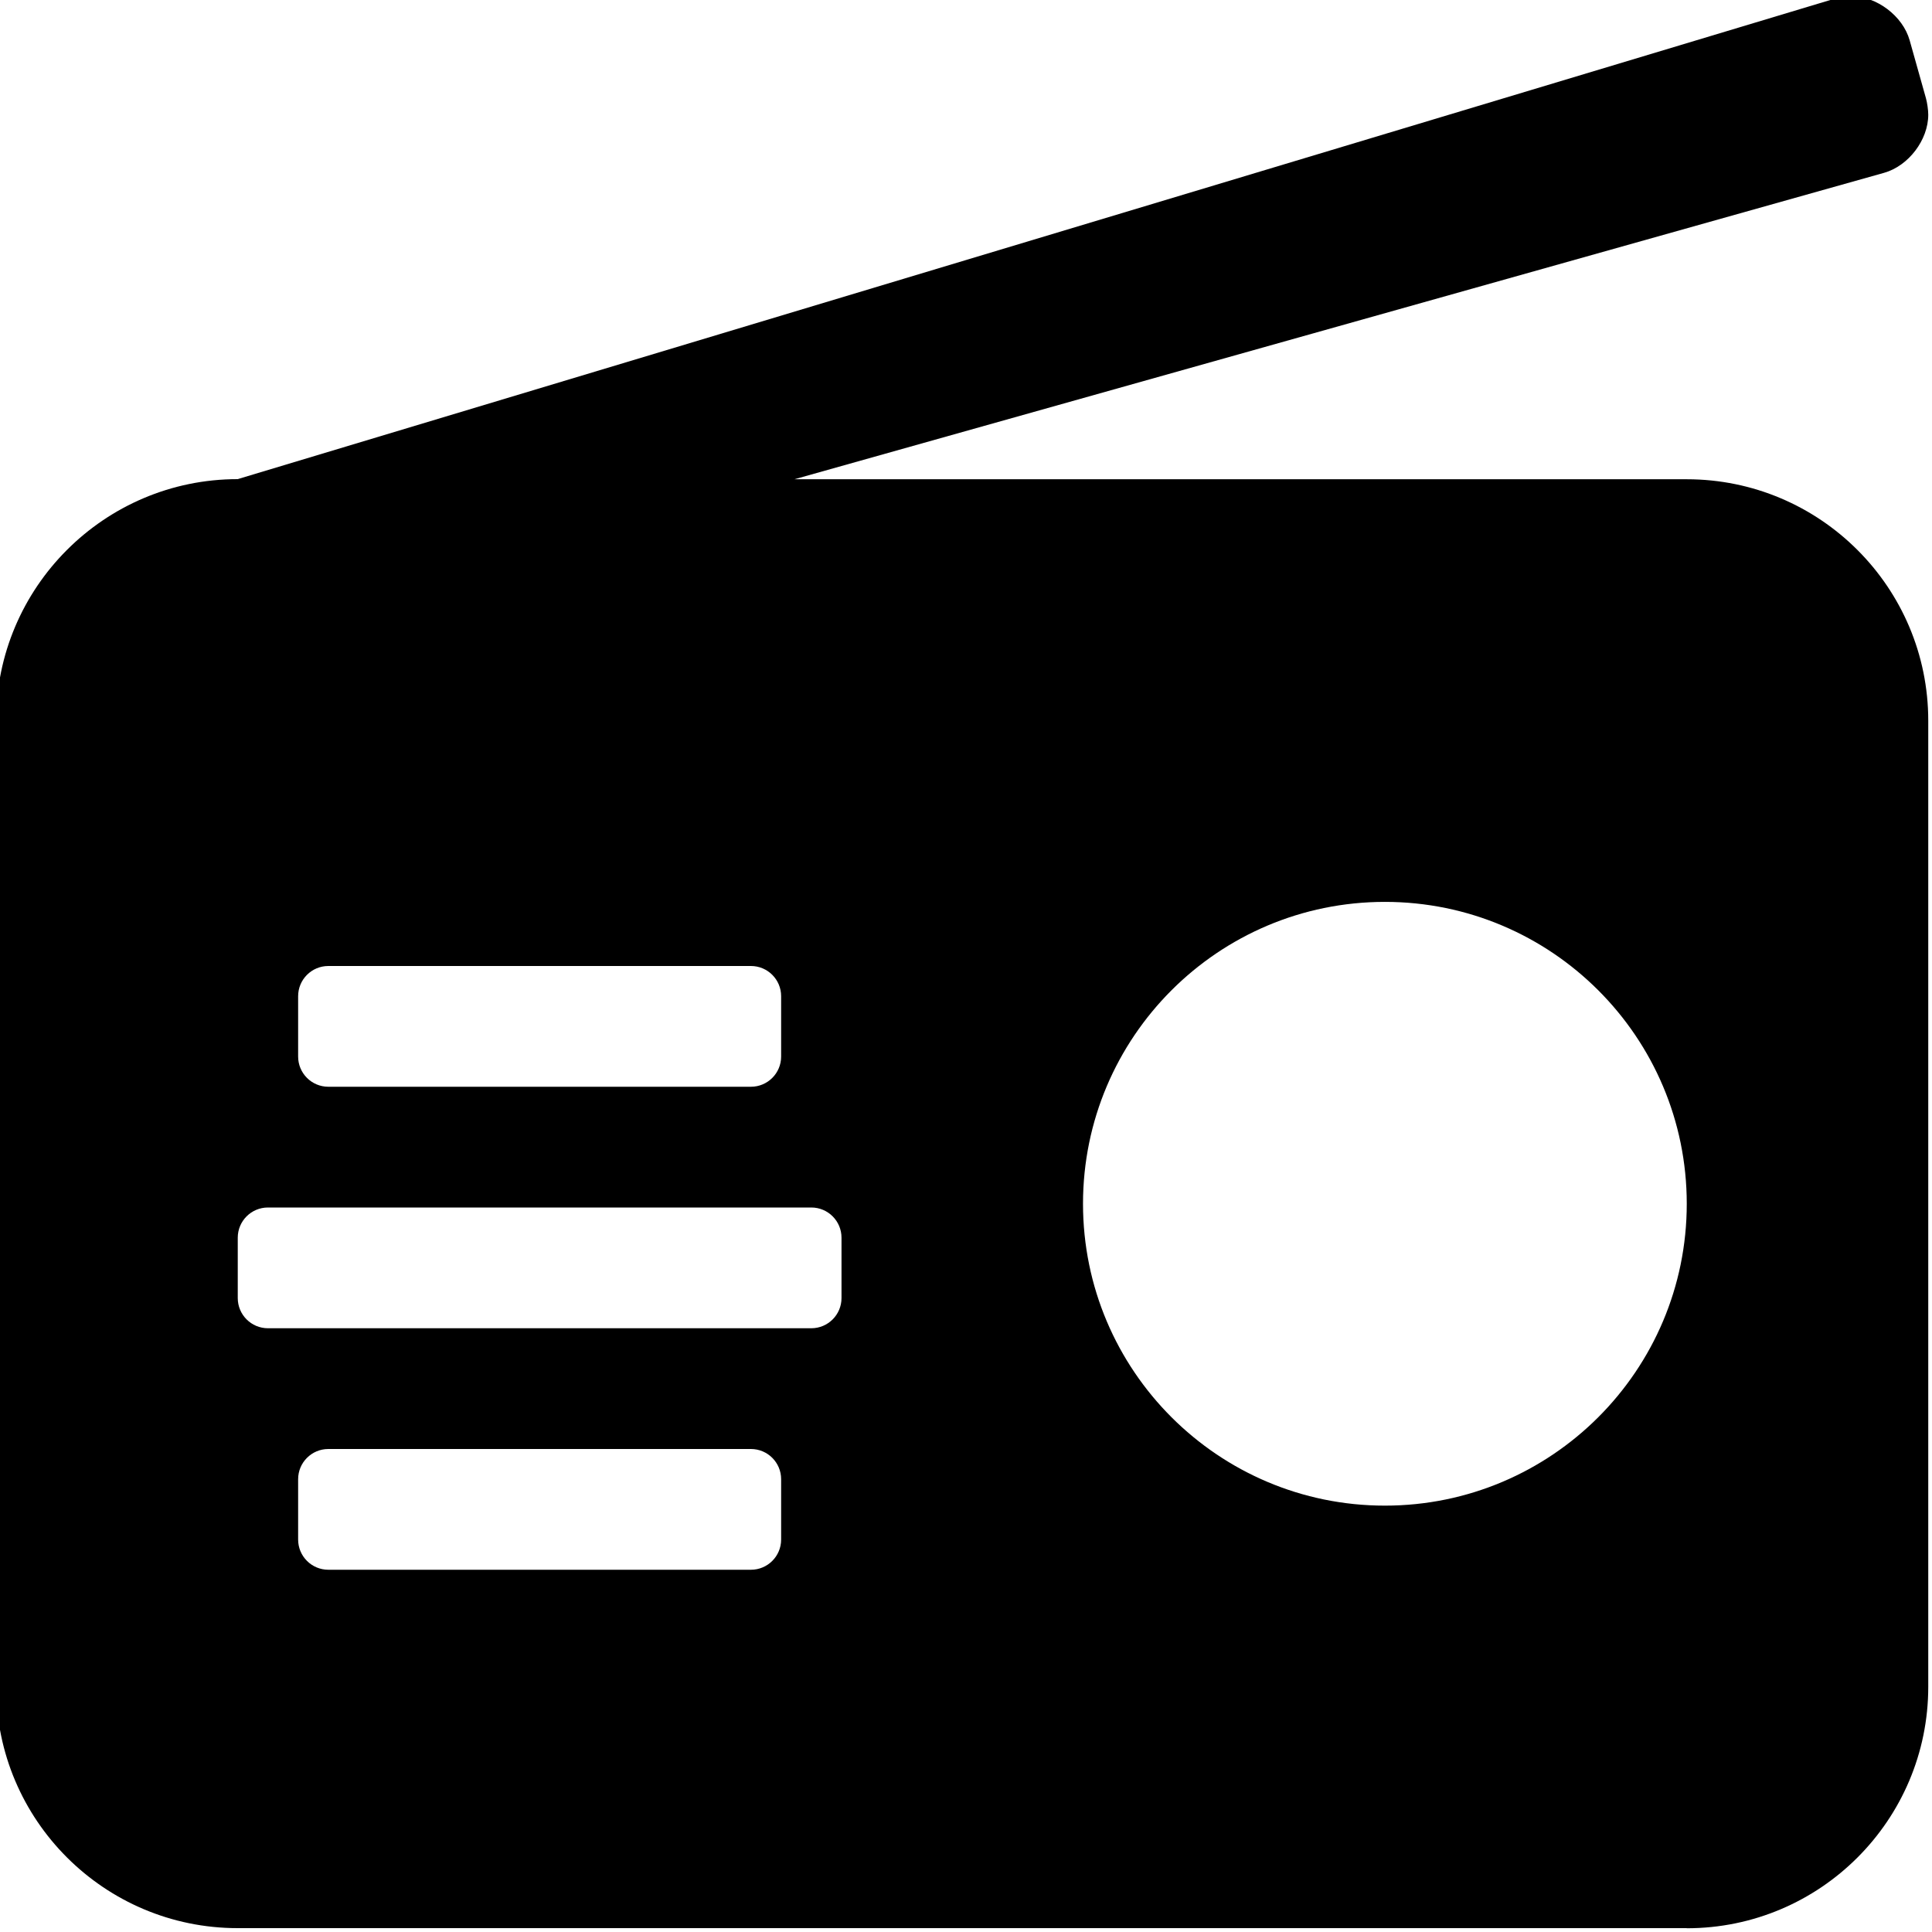 <svg xmlns="http://www.w3.org/2000/svg" width="16" height="16" viewBox="0 0 16 16">
    <g fill="none" fill-rule="evenodd">
        <path fill="#000" d="M14.969 16.969c1.104 0 2-.896 2-2v-8c0-1.104-.896-2-2-2h-7.39l9.025-2.538c.201-.057.365-.272.365-.481 0-.039-.009-.1-.019-.136l-.135-.48c-.057-.202-.273-.365-.482-.365-.038 0-.099.008-.135.019l-13.23 3.98c-1.103 0-2 .897-2 2v8c0 1.105.897 2 2 2h12zM7.219 10h-3.5c-.138 0-.25-.112-.25-.25v-.5c0-.138.112-.25.25-.25h3.5c.138 0 .25.112.25.25v.5c0 .138-.112.25-.25.25zm5.25 3.469c-1.38 0-2.5-1.12-2.5-2.5s1.12-2.5 2.5-2.5 2.5 1.12 2.5 2.5-1.12 2.5-2.5 2.5zM7.719 12h-4.5c-.138 0-.25-.112-.25-.25v-.5c0-.138.112-.25.25-.25h4.5c.138 0 .25.112.25.25v.5c0 .138-.112.25-.25.25zm-.5 2h-3.5c-.138 0-.25-.112-.25-.25v-.5c0-.138.112-.25.25-.25h3.5c.138 0 .25.112.25.25v.5c0 .138-.112.25-.25.25z" transform="translate(-1 -1)"/>
    </g>
</svg>
